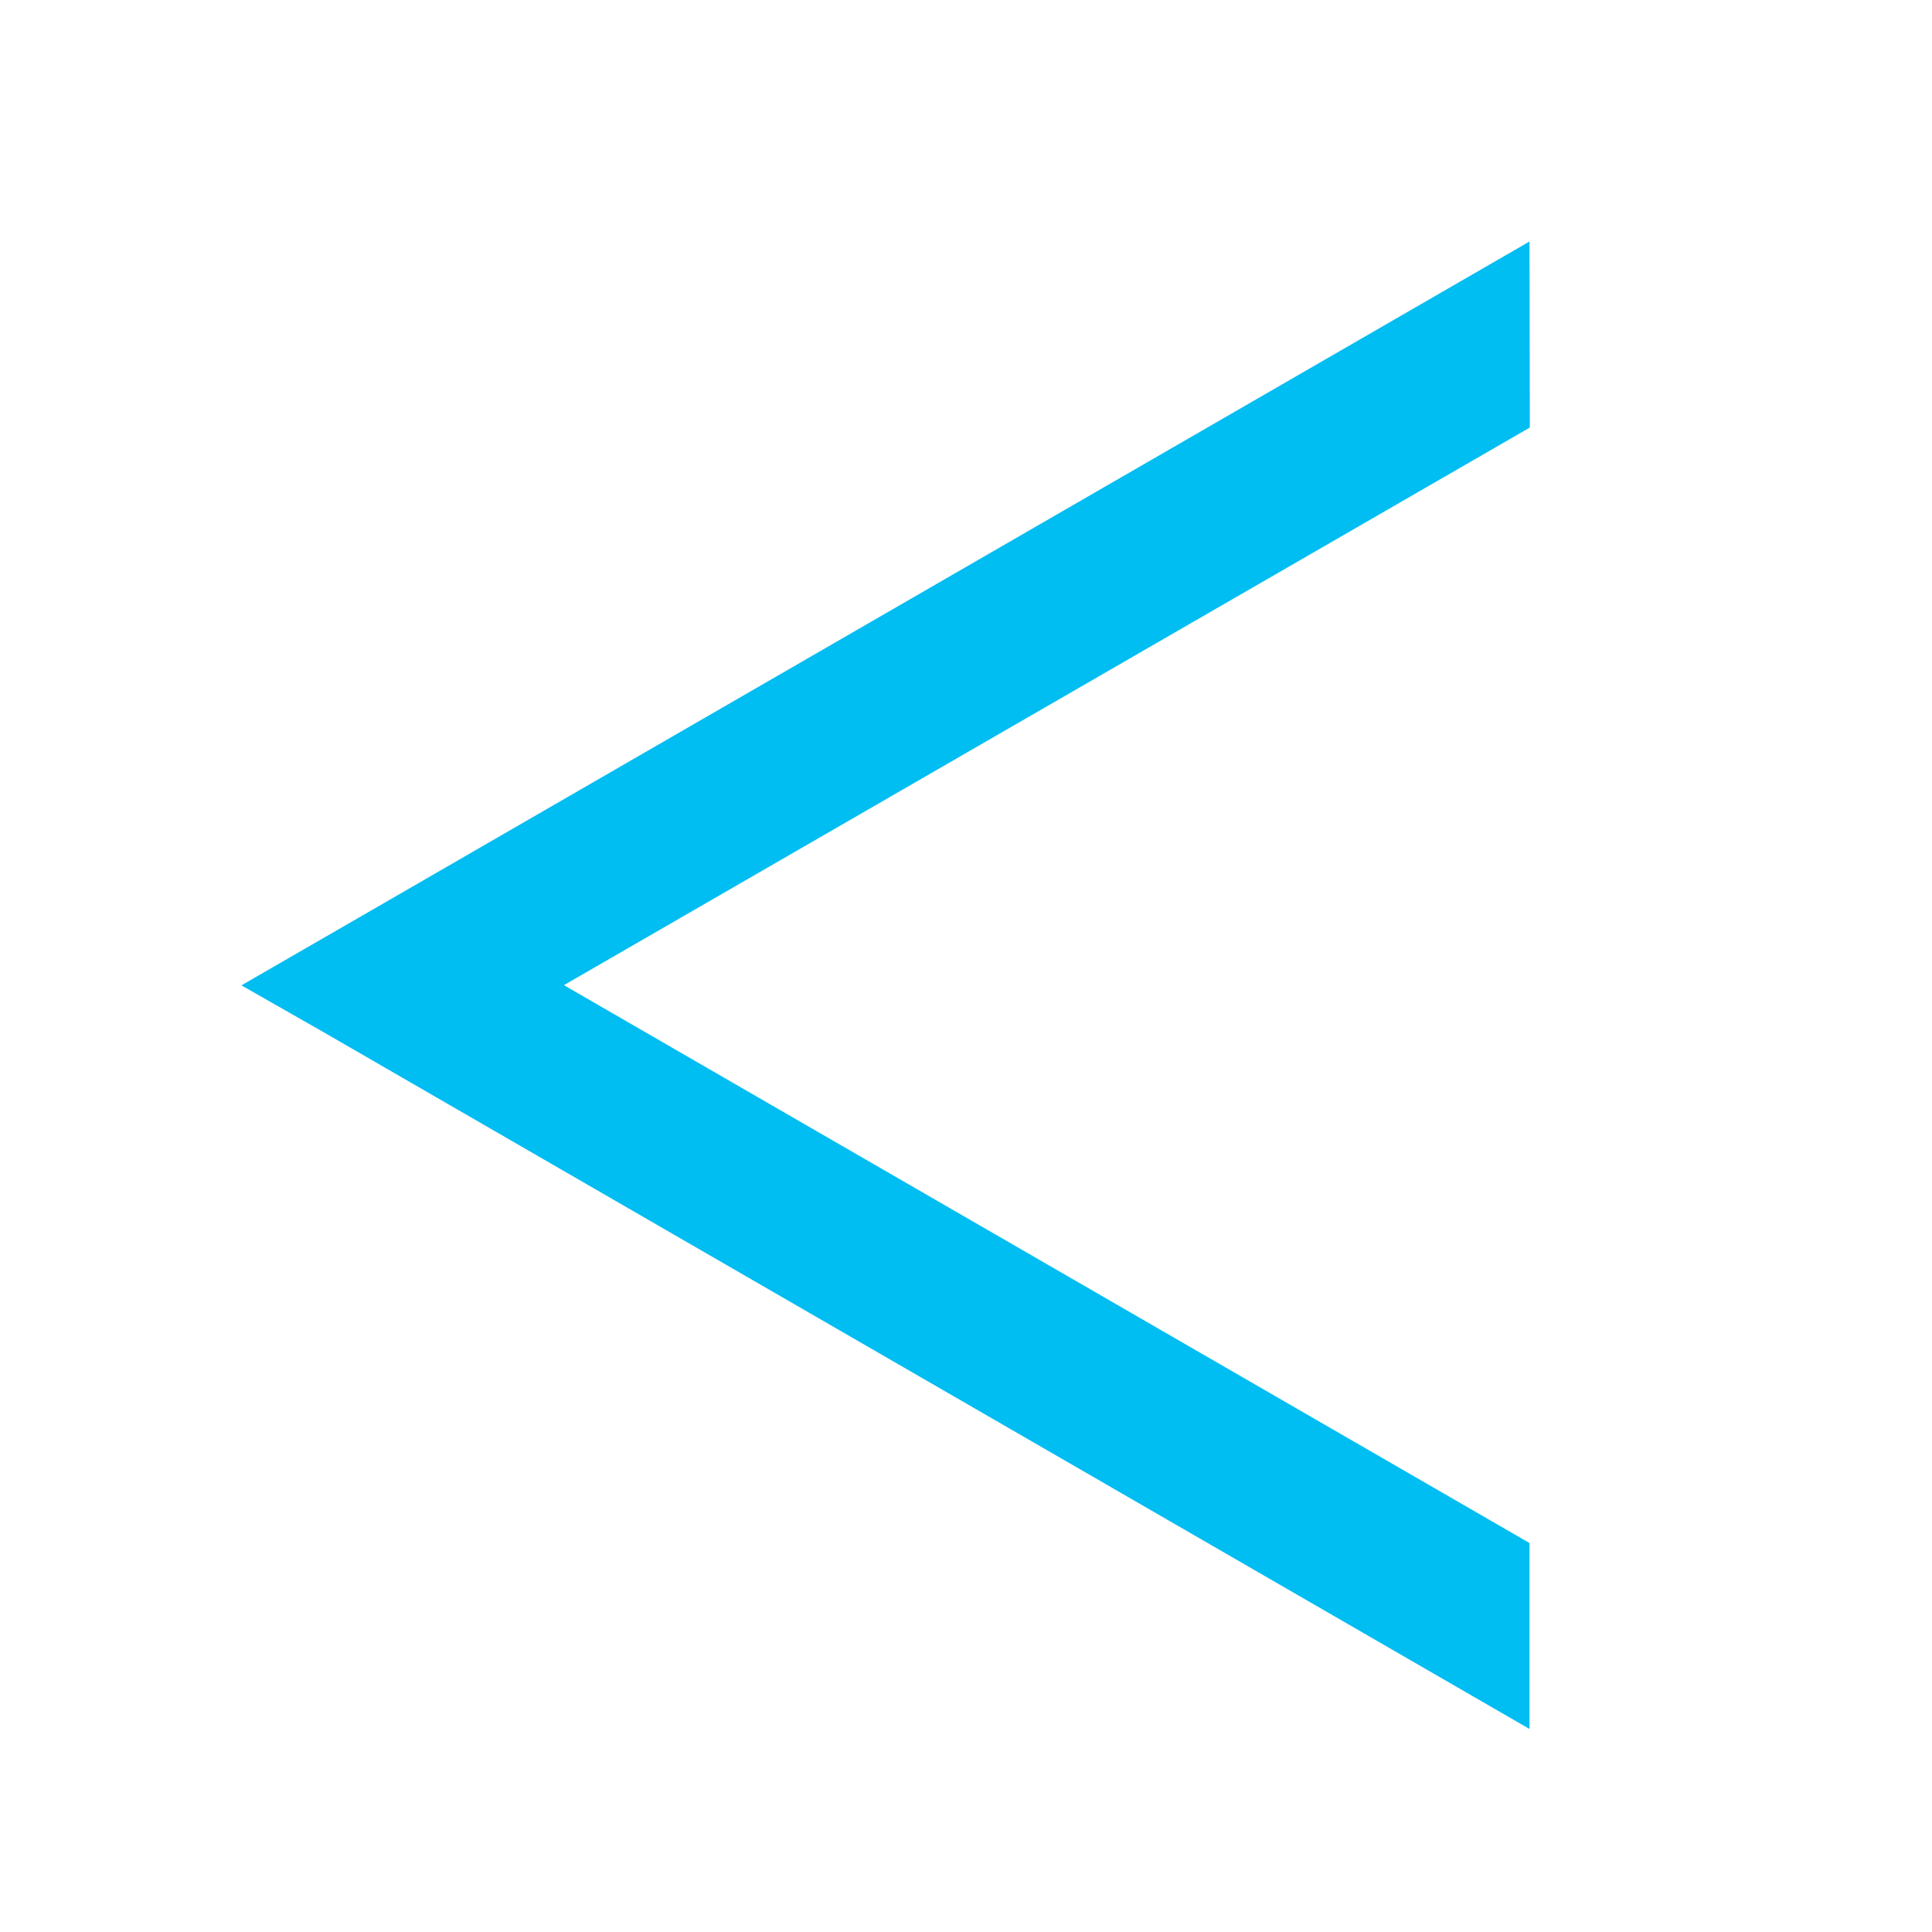 <?xml version="1.0" encoding="UTF-8"?>
<svg width="24px" height="24px" viewBox="0 0 24 24" version="1.1" xmlns="http://www.w3.org/2000/svg" xmlns:xlink="http://www.w3.org/1999/xlink">
    <title>Icon/Smaller Than</title>
    <g id="Icon/Smaller-Than" stroke="none" stroke-width="1" fill="none" fill-rule="evenodd">
        <path d="M19,3 L19.004,5.311 L7.005,12.238 L19,19.168 L19,21.478 L4.021,12.823 L3,12.241 L3.007,12.237 L3.005,12.237 L4.528,11.358 L19,3 Z" id="形状结合" fill="#00BDF2"></path>
    </g>
</svg>